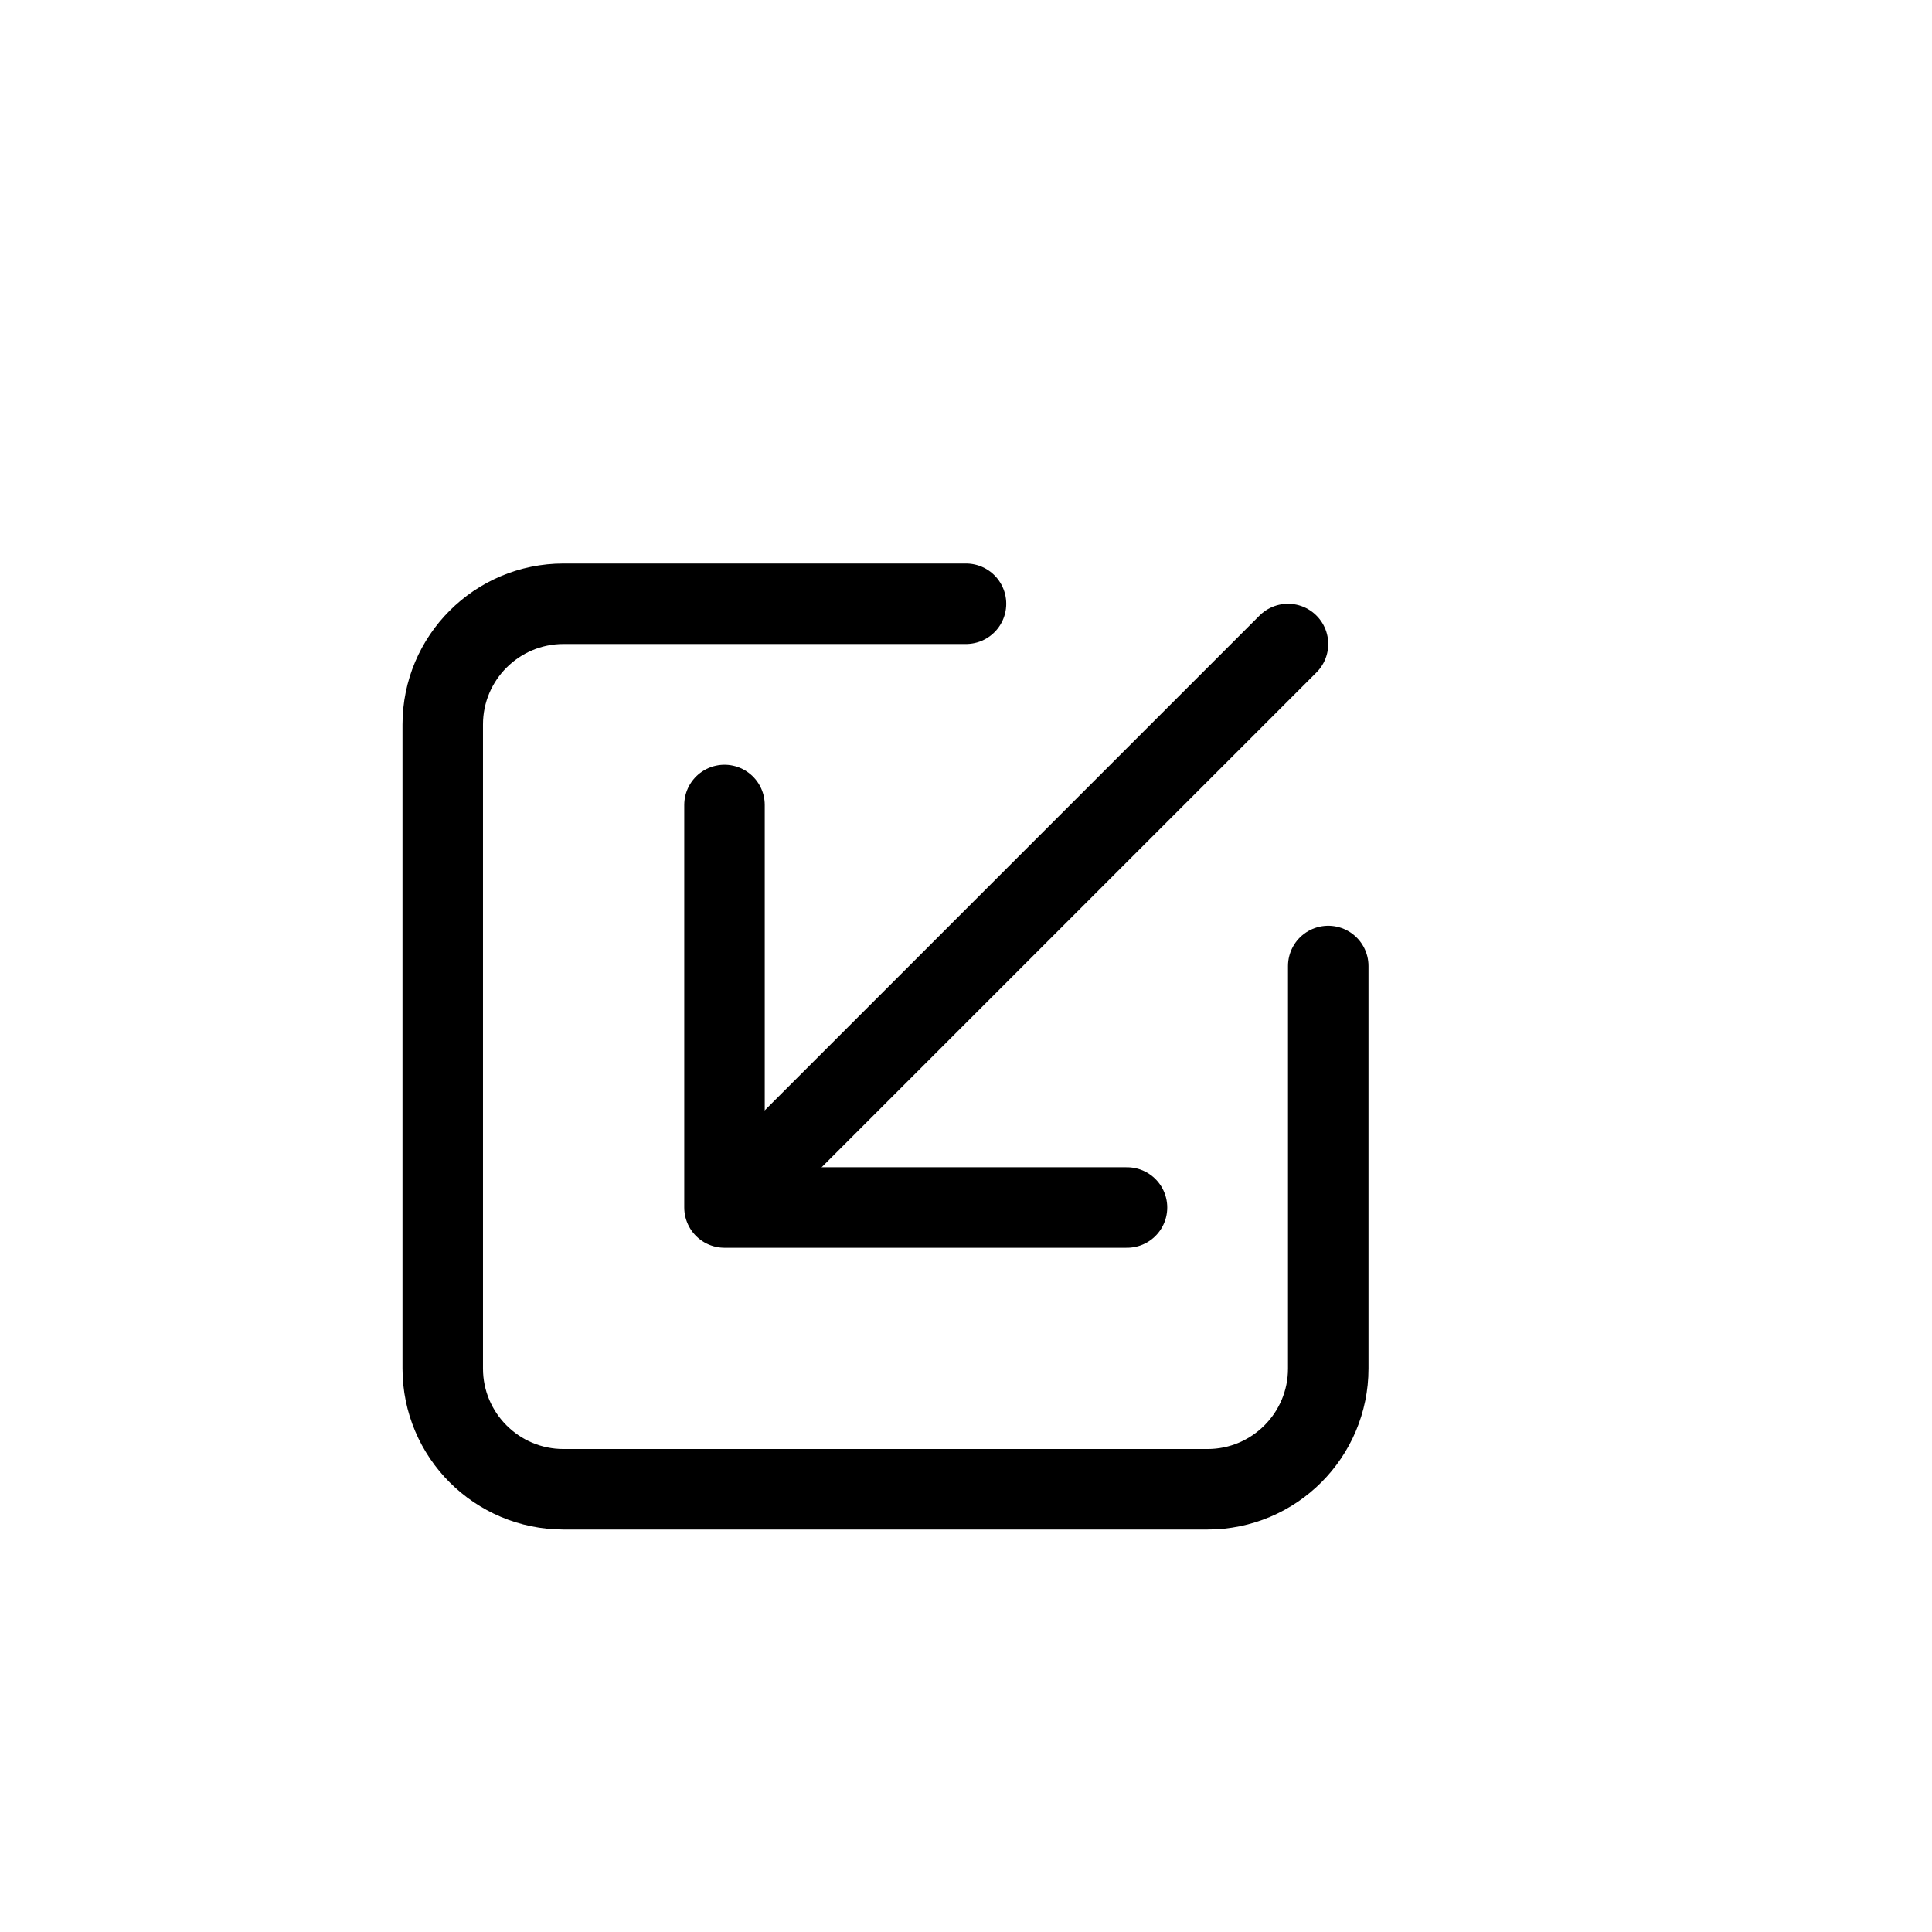 <?xml version="1.0" encoding="UTF-8"?>
<svg id="Layer_1" xmlns="http://www.w3.org/2000/svg" version="1.1" viewBox="0 0 800 800">
  <!-- Generator: Adobe Illustrator 29.5.1, SVG Export Plug-In . SVG Version: 2.1.0 Build 141)  -->
  <defs>
    <style>
      .st0 {
        stroke-linejoin: round;
      }

      .st0, .st1 {
        fill: none;
        stroke: #000;
        stroke-linecap: round;
        stroke-width: 33.33px;
      }

      .st1 {
        stroke-miterlimit: 133.33;
      }
    </style>
  </defs>
  <path class="st1" d="M400,250h-166.67c-27.61,0-50,22.39-50,50v266.67c0,27.61,22.39,50,50,50h266.67c27.61,0,50-22.39,50-50v-166.67"/>
  <g>
    <path class="st0" d="M321.2,478.8l212.13-212.13"/>
    <path class="st0" d="M466.67,500h-166.67v-166.67"/>
  </g>
</svg>